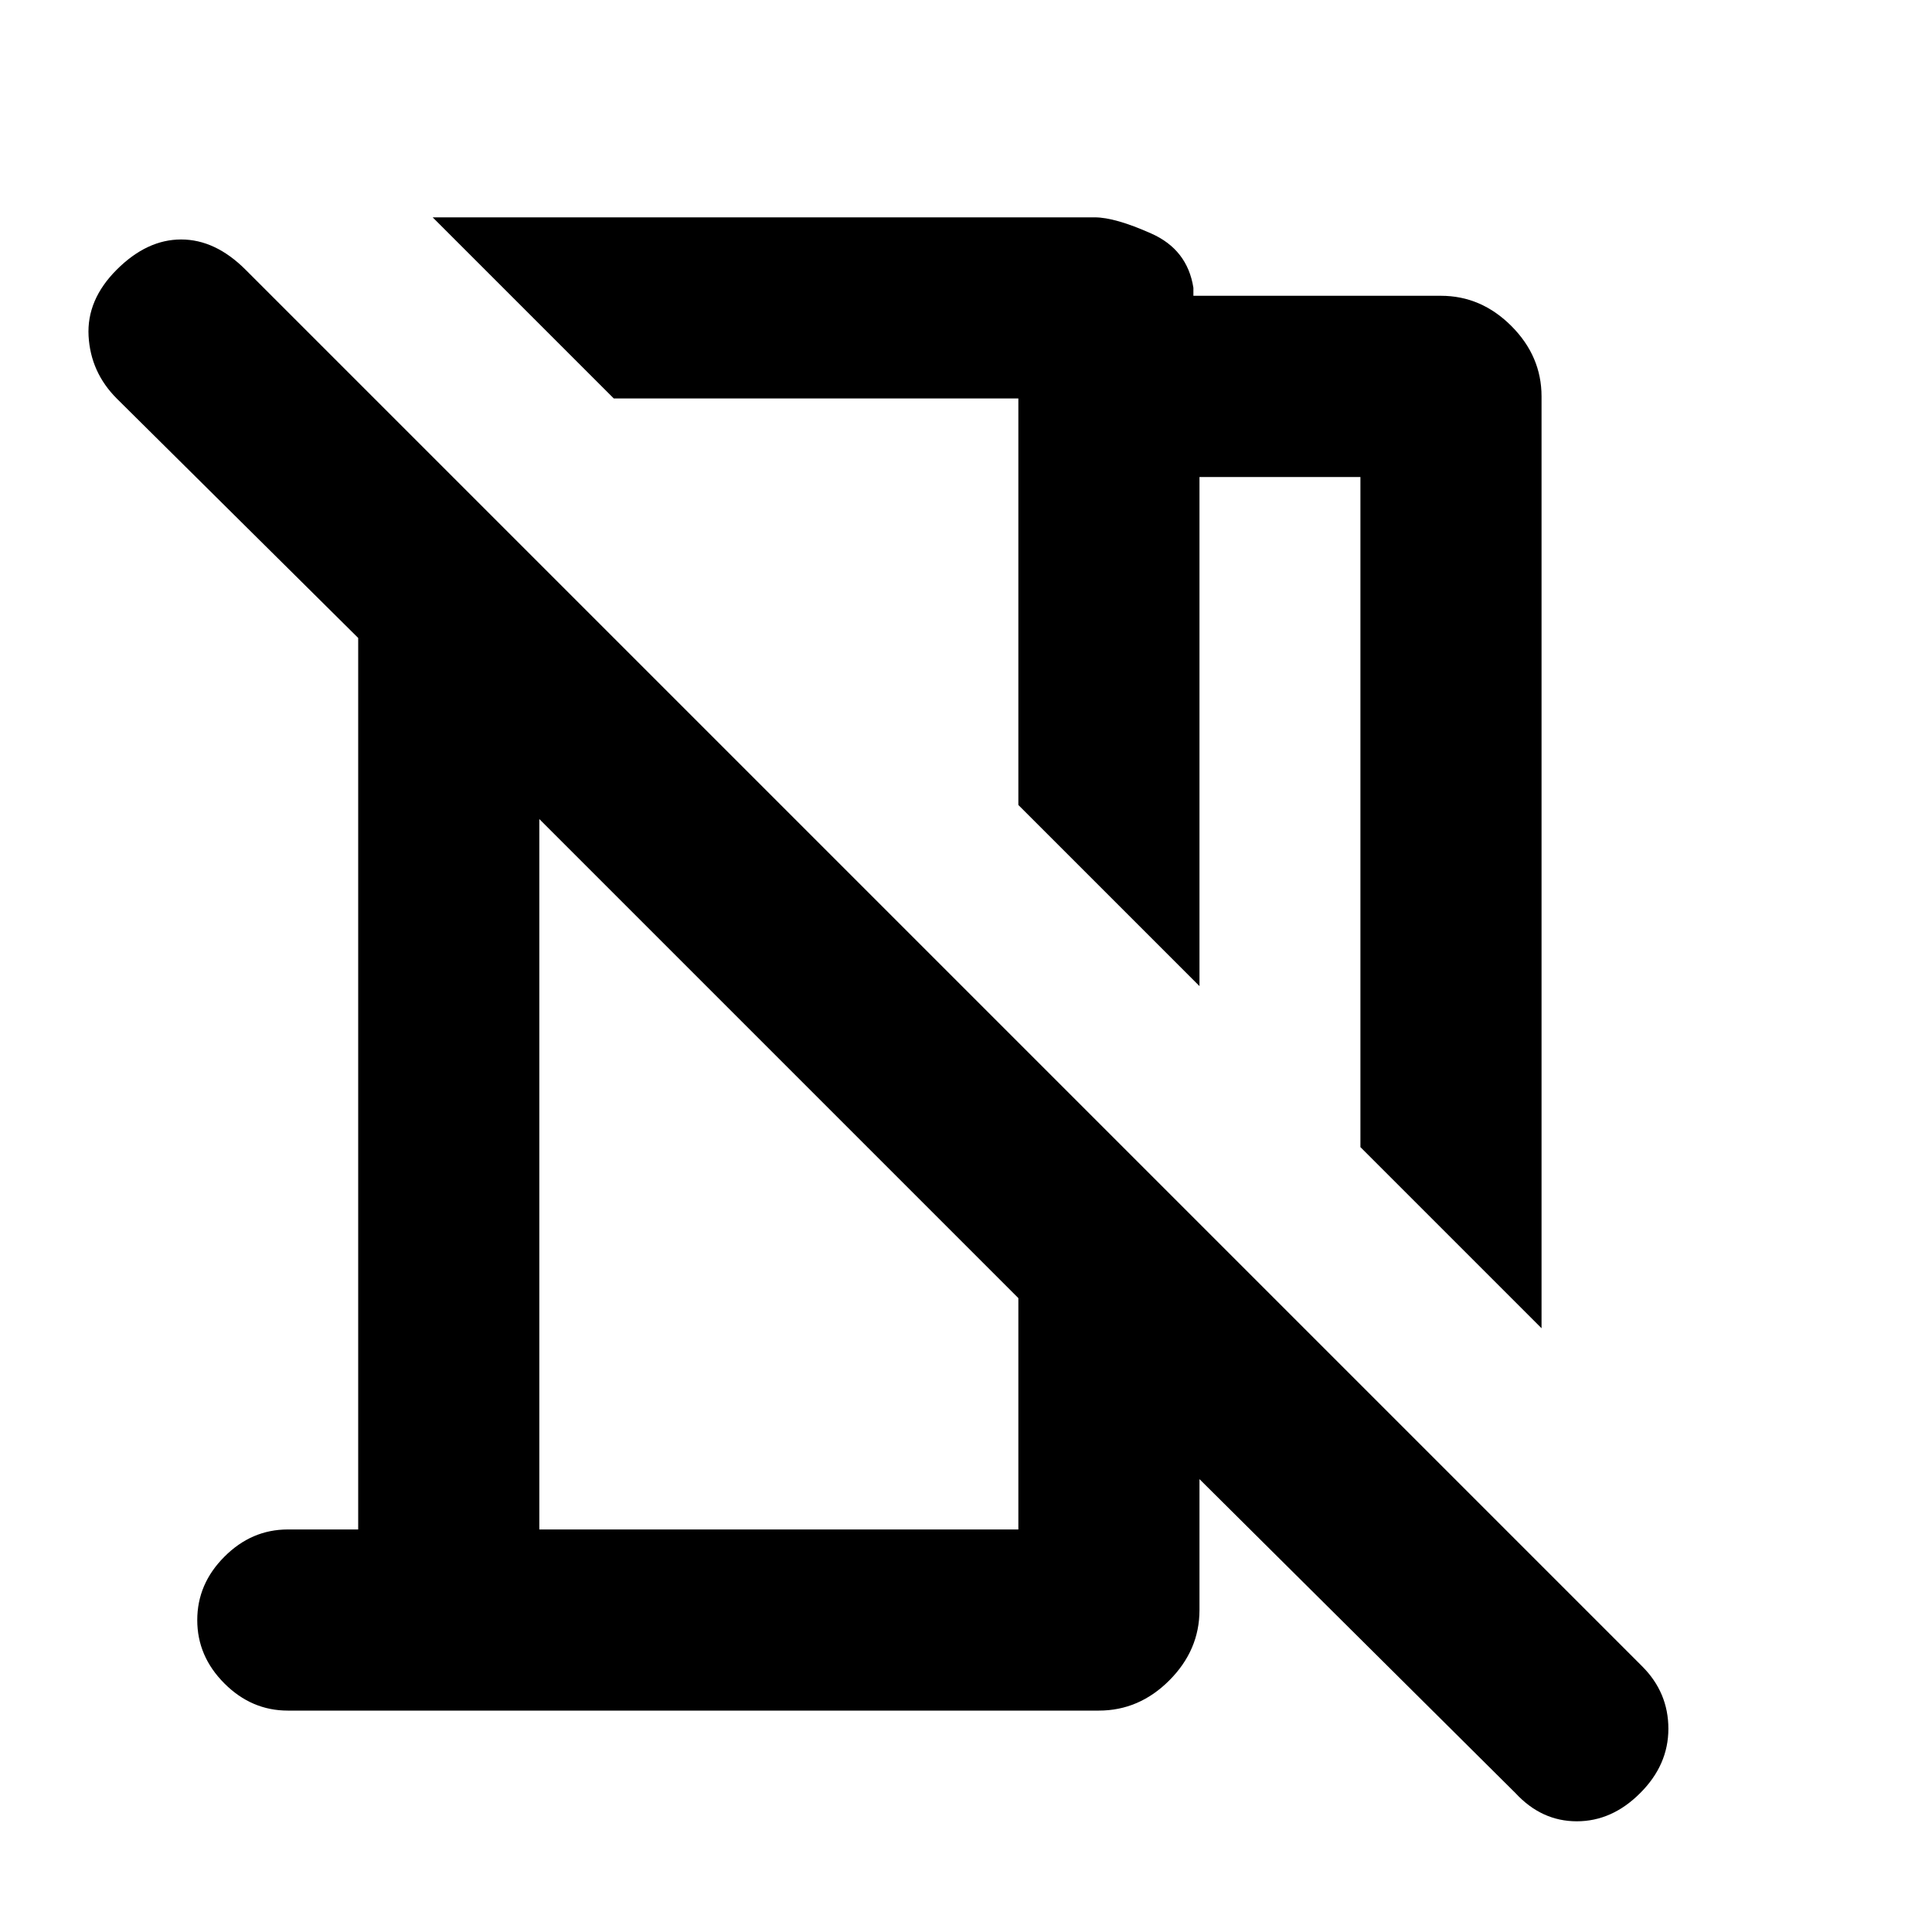 <svg xmlns="http://www.w3.org/2000/svg" height="20" width="20"><path d="M15.958 13.75 14.083 11.875V4.938H12.417V10.208L10.542 8.333V4.125H6.354L4.479 2.25H11.333Q11.542 2.25 11.917 2.417Q12.292 2.583 12.354 2.979V3.062H14.917Q15.333 3.062 15.646 3.375Q15.958 3.688 15.958 4.104ZM15.688 18.562 12.417 15.312V16.667Q12.417 17.083 12.104 17.396Q11.792 17.708 11.375 17.708H2.979Q2.604 17.708 2.323 17.427Q2.042 17.146 2.042 16.771Q2.042 16.396 2.323 16.115Q2.604 15.833 2.979 15.833H3.708V6.604L1.208 4.125Q0.938 3.854 0.917 3.479Q0.896 3.104 1.208 2.792Q1.521 2.479 1.875 2.479Q2.229 2.479 2.542 2.792L17 17.25Q17.271 17.521 17.271 17.896Q17.271 18.271 16.979 18.562Q16.688 18.854 16.323 18.854Q15.958 18.854 15.688 18.562ZM5.583 15.833H10.542V13.438L5.583 8.479ZM8.458 6.208ZM8.062 10.958Z"/></svg>